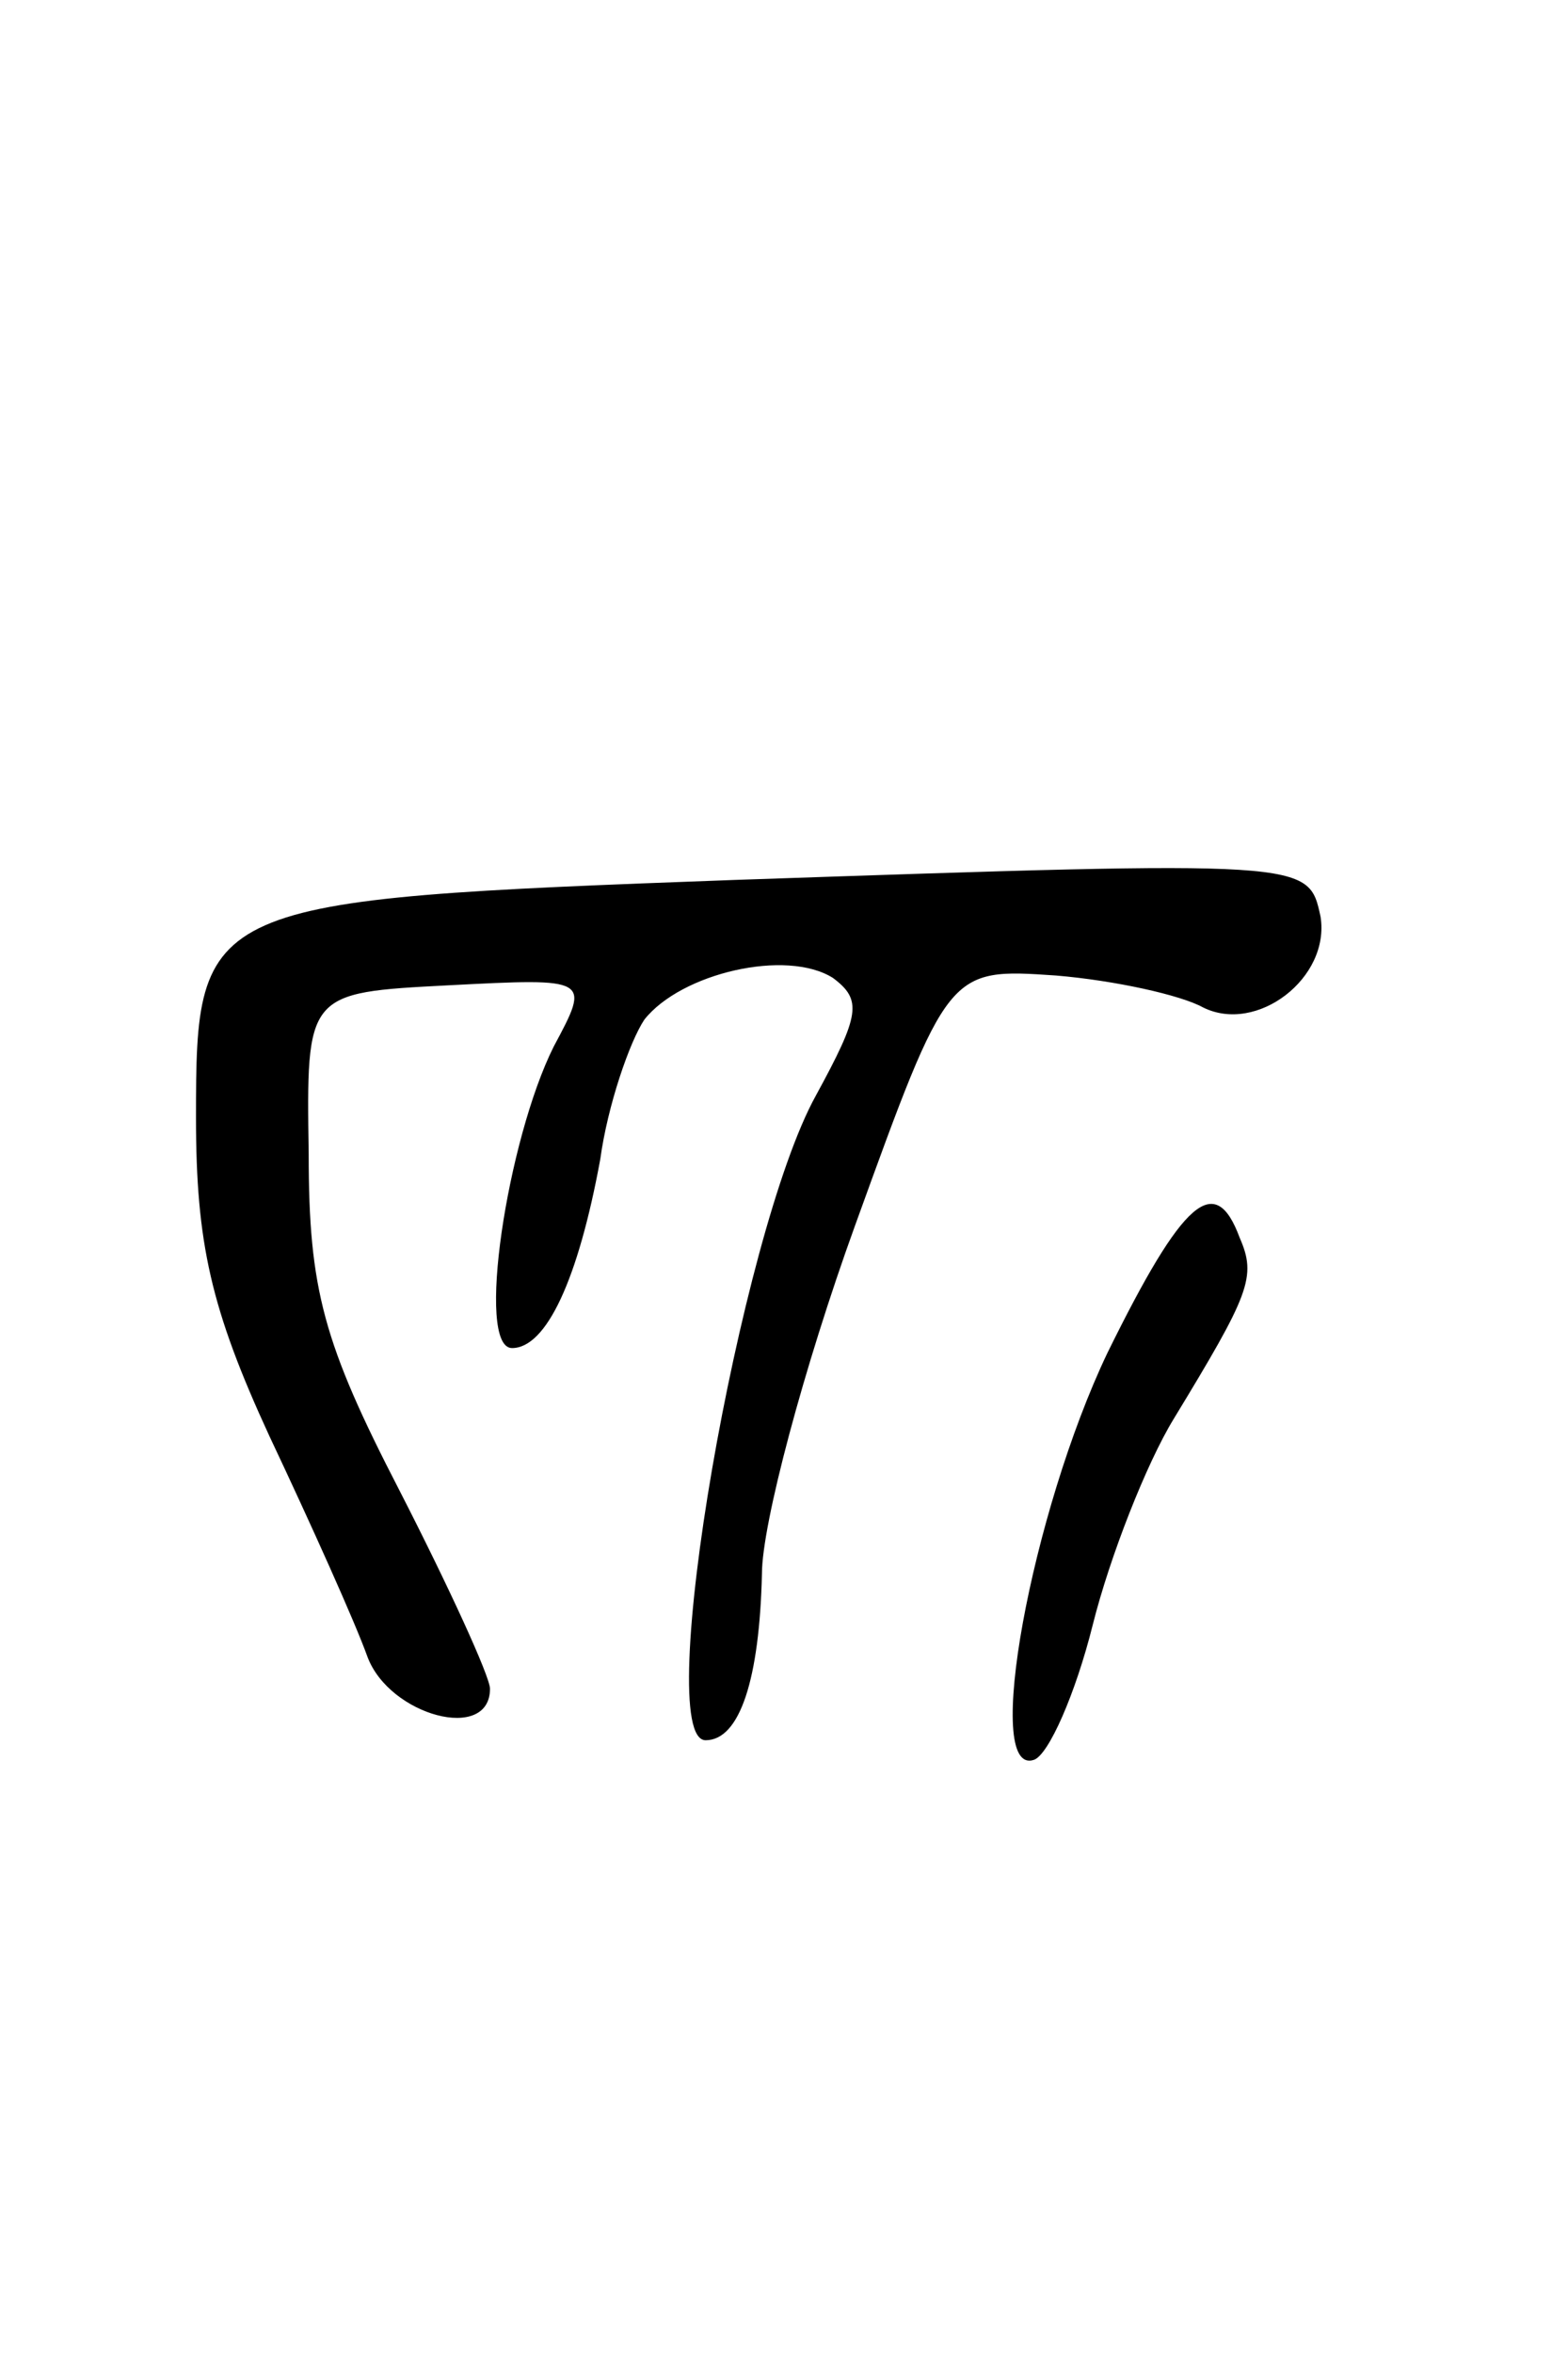 <svg version="1.0" xmlns="http://www.w3.org/2000/svg"
 width="64pt" height="96pt" viewBox="0 0 64 96"
 preserveAspectRatio="xMidYMid meet">
<g transform="translate(0,96) scale(0.1,-0.1)"
fill="#000000" stroke="none">
<path d="M300 601 c-218 -8 -220 -9 -220 -97 0 -51 6 -78 30 -130 17 -36 35
-76 40 -90 9 -24 50 -35 50 -13 0 5 -17 42 -37 81 -31 60 -37 82 -37 137 -1
66 -1 66 57 69 58 3 58 3 43 -25 -19 -38 -32 -123 -17 -123 14 0 27 28 36 77
3 22 12 48 18 57 15 19 58 29 77 17 12 -9 11 -15 -7 -48 -31 -56 -67 -263 -45
-263 14 0 22 25 23 68 0 20 17 84 38 142 38 105 38 105 82 102 24 -2 51 -8 60
-13 22 -11 52 12 48 37 -5 23 -4 23 -239 15z"/>
<path d="M452 408 c-31 -65 -51 -173 -30 -166 6 2 17 27 24 55 7 28 22 66 33
84 31 51 34 58 27 74 -10 27 -23 16 -54 -47z"/>
</g>
</svg>
